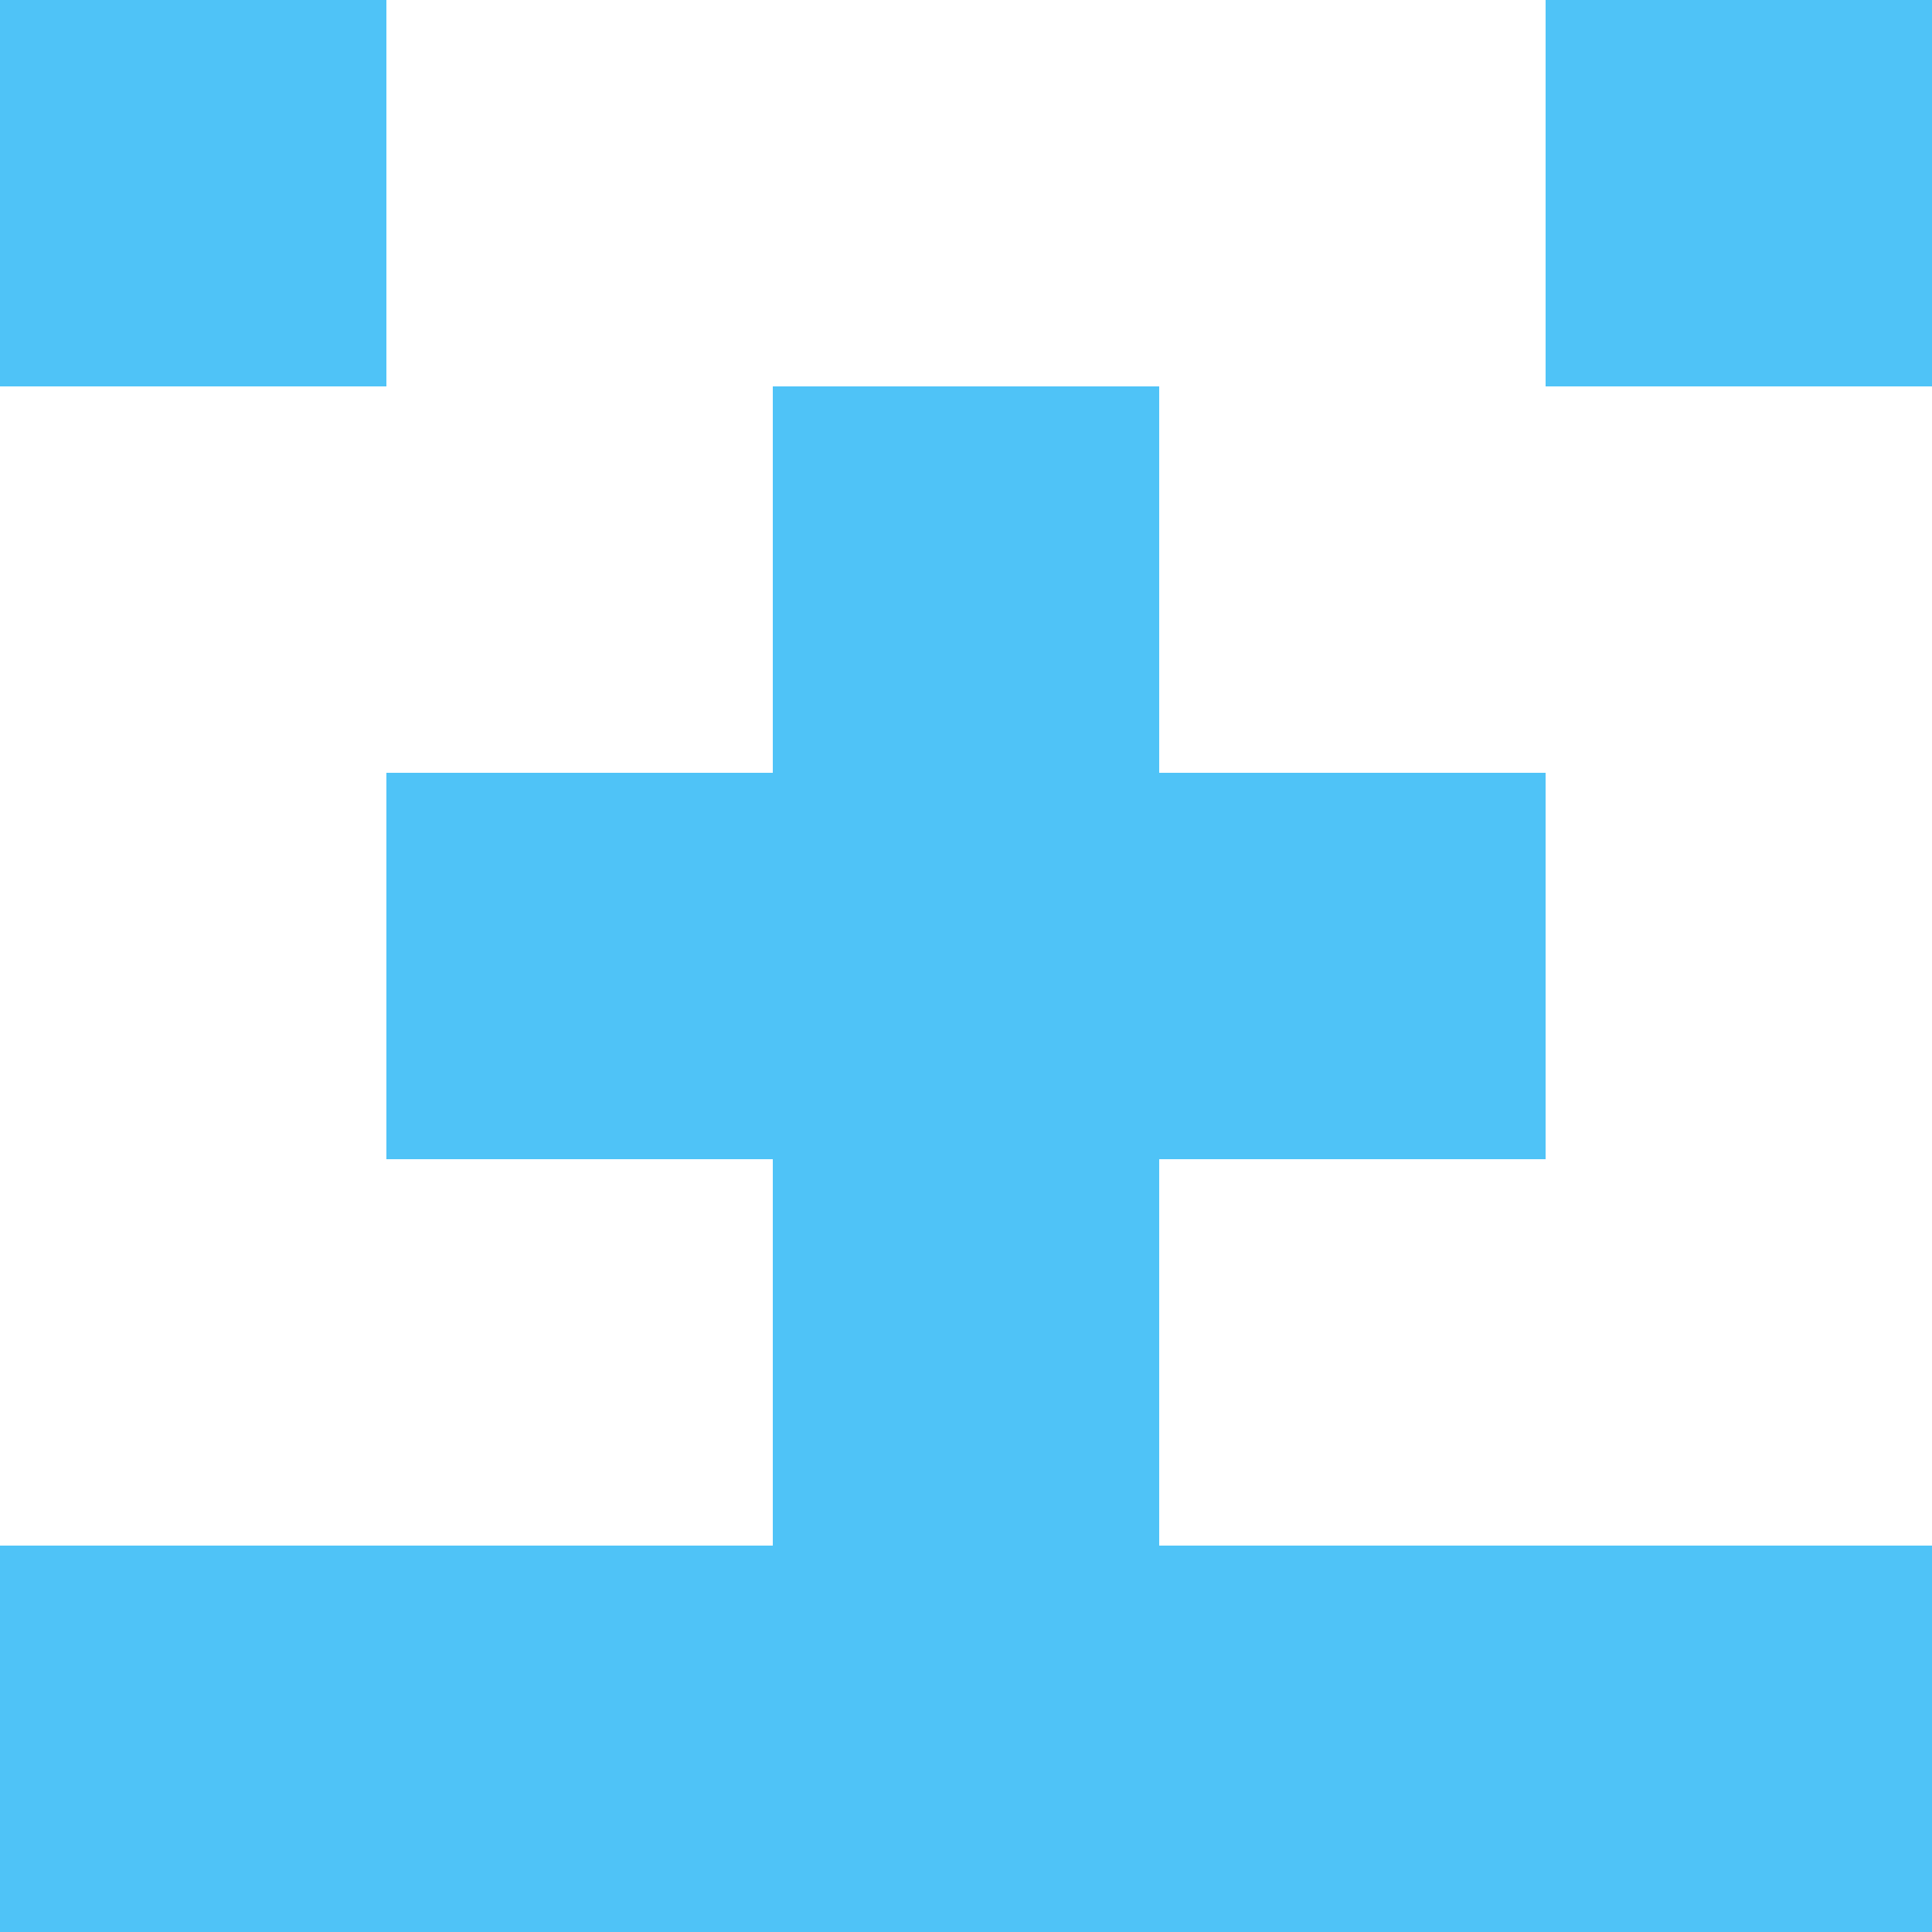 <svg xmlns="http://www.w3.org/2000/svg" xmlns:xlink="http://www.w3.org/1999/xlink" style="isolation:isolate" viewBox="0 0 5 5" version="1.1" shape-rendering="crispEdges"><path d="M0 0h5v5H0V0z" fill="#FFF" /><path d="M0 4h5v1H0V4z" fill="#4FC3F7"/><path d="M2 3h1v1H2V3z" fill="#4FC3F7"/><path d="M1 2h3v1H1V2z" fill="#4FC3F7"/><path d="M2 1h1v1H2V1z" fill="#4FC3F7"/><path d="M0 0h1v1H0V0zm4 0h1v1H4V0z" fill-rule="evenodd" fill="#4FC3F7"/></svg>